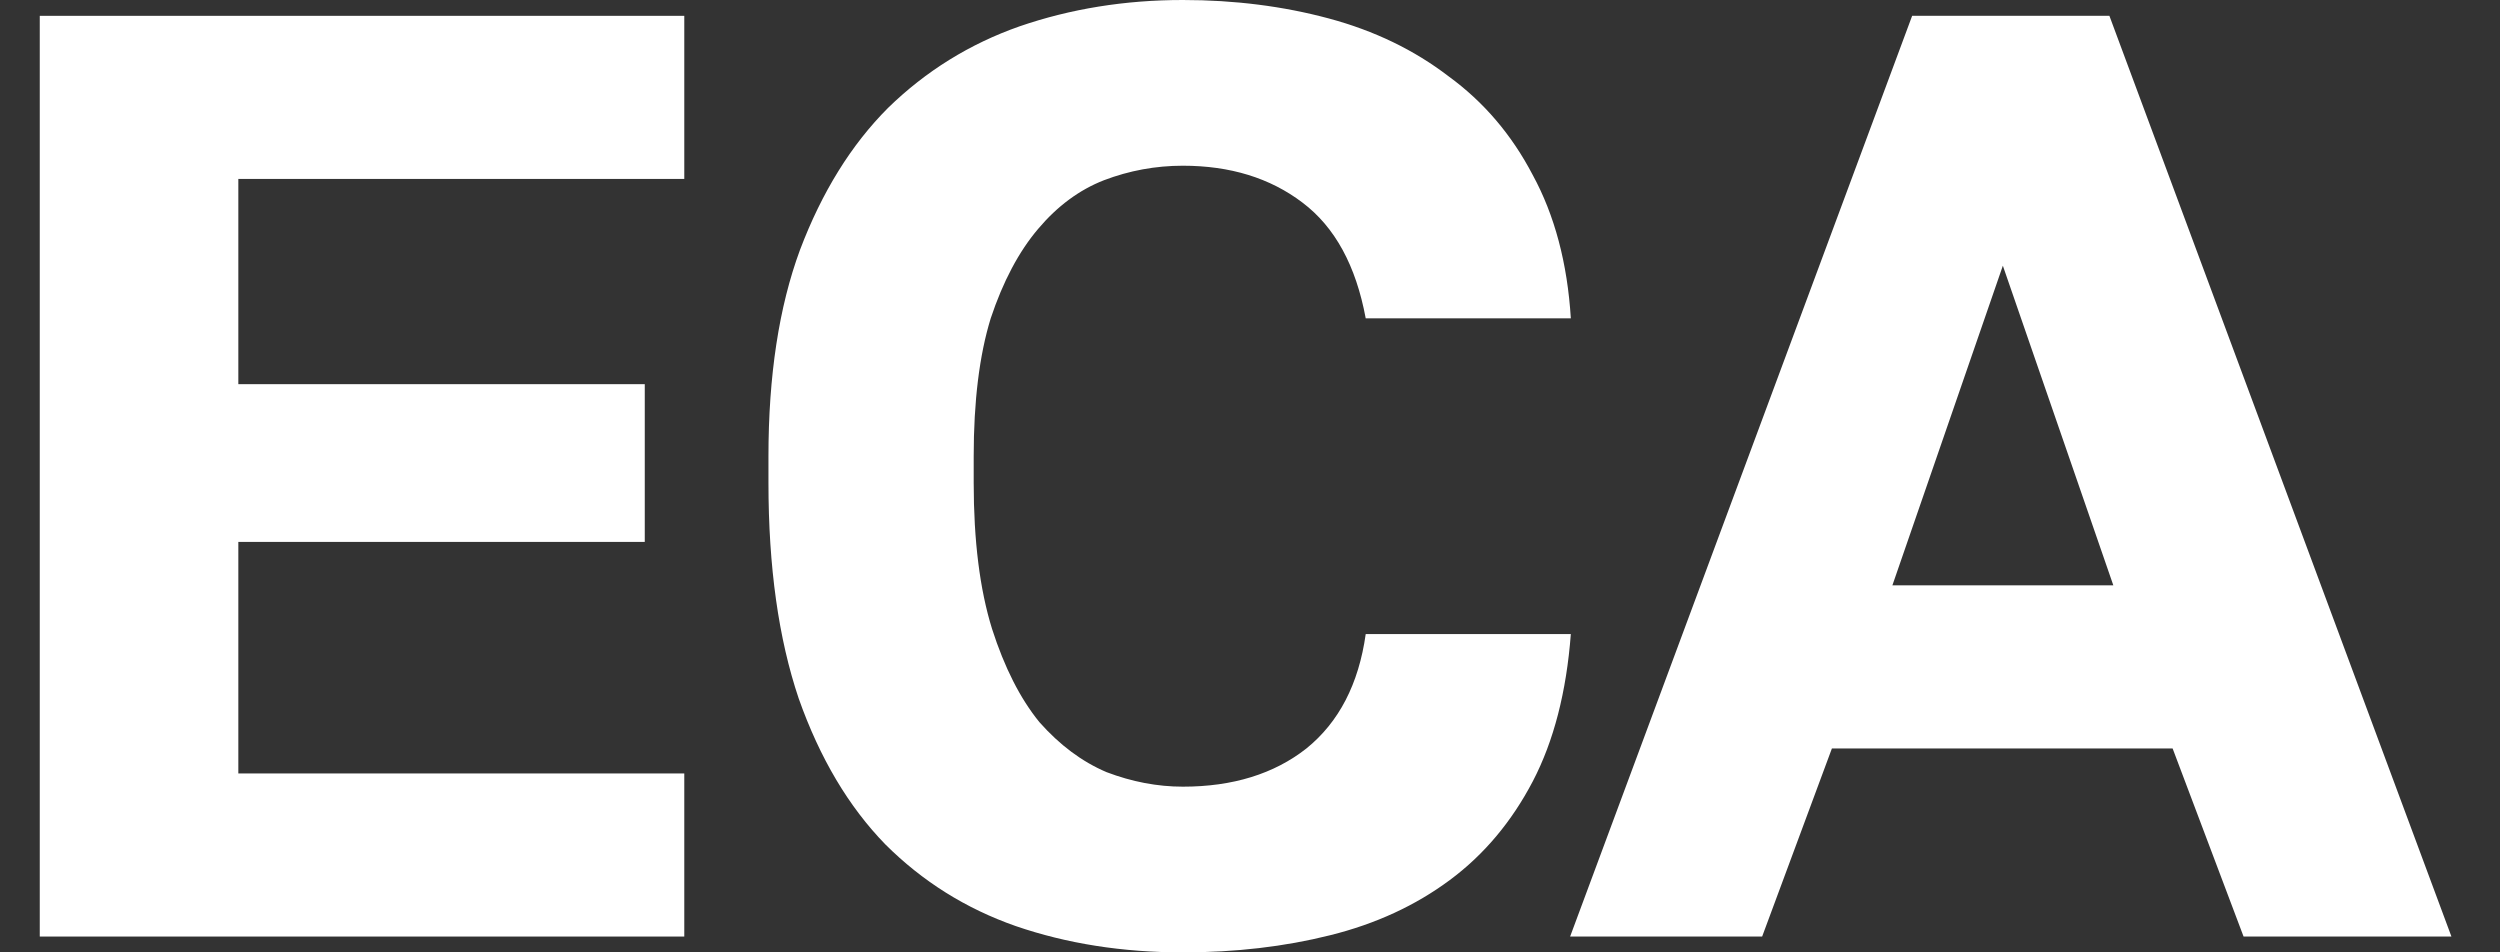 <svg width="21" height="8" viewBox="0 0 21 8" fill="none" xmlns="http://www.w3.org/2000/svg">
<rect x="0" y="0" width="21" height="8" fill="#333333" stroke="none"/>
<path d="M0.334 0.133H5.748V1.503H2.002V3.227H5.416V4.552H2.002V6.497H5.748V7.867H0.334V0.133Z" fill="white"/>
<path d="M9.936 8C9.427 8 8.96 7.926 8.532 7.779C8.112 7.632 7.748 7.403 7.438 7.094C7.129 6.777 6.886 6.368 6.709 5.867C6.54 5.366 6.455 4.762 6.455 4.055V3.834C6.455 3.157 6.543 2.578 6.72 2.099C6.904 1.613 7.151 1.215 7.46 0.906C7.777 0.597 8.146 0.368 8.565 0.221C8.993 0.074 9.449 0 9.936 0C10.37 0 10.779 0.052 11.162 0.155C11.545 0.258 11.88 0.42 12.168 0.641C12.462 0.855 12.698 1.131 12.875 1.47C13.059 1.808 13.166 2.21 13.195 2.674H11.472C11.39 2.232 11.214 1.908 10.941 1.702C10.669 1.495 10.333 1.392 9.936 1.392C9.707 1.392 9.486 1.433 9.273 1.514C9.066 1.595 8.882 1.731 8.72 1.923C8.558 2.114 8.425 2.365 8.322 2.674C8.227 2.983 8.179 3.37 8.179 3.834V4.055C8.179 4.541 8.23 4.95 8.333 5.282C8.437 5.606 8.569 5.867 8.731 6.066C8.901 6.258 9.088 6.398 9.295 6.486C9.508 6.567 9.722 6.608 9.936 6.608C10.355 6.608 10.702 6.501 10.974 6.287C11.247 6.066 11.413 5.746 11.472 5.326H13.195C13.158 5.812 13.052 6.225 12.875 6.564C12.698 6.902 12.466 7.179 12.179 7.392C11.891 7.606 11.556 7.761 11.173 7.856C10.79 7.952 10.378 8 9.936 8Z" fill="white"/>
<path d="M18.25 6.287H15.388L14.802 7.867H13.189L16.062 0.133H17.719L20.592 7.867H18.846L18.25 6.287ZM15.896 4.917H17.752L16.824 2.232L15.896 4.917Z" fill="white"/>
</svg>
